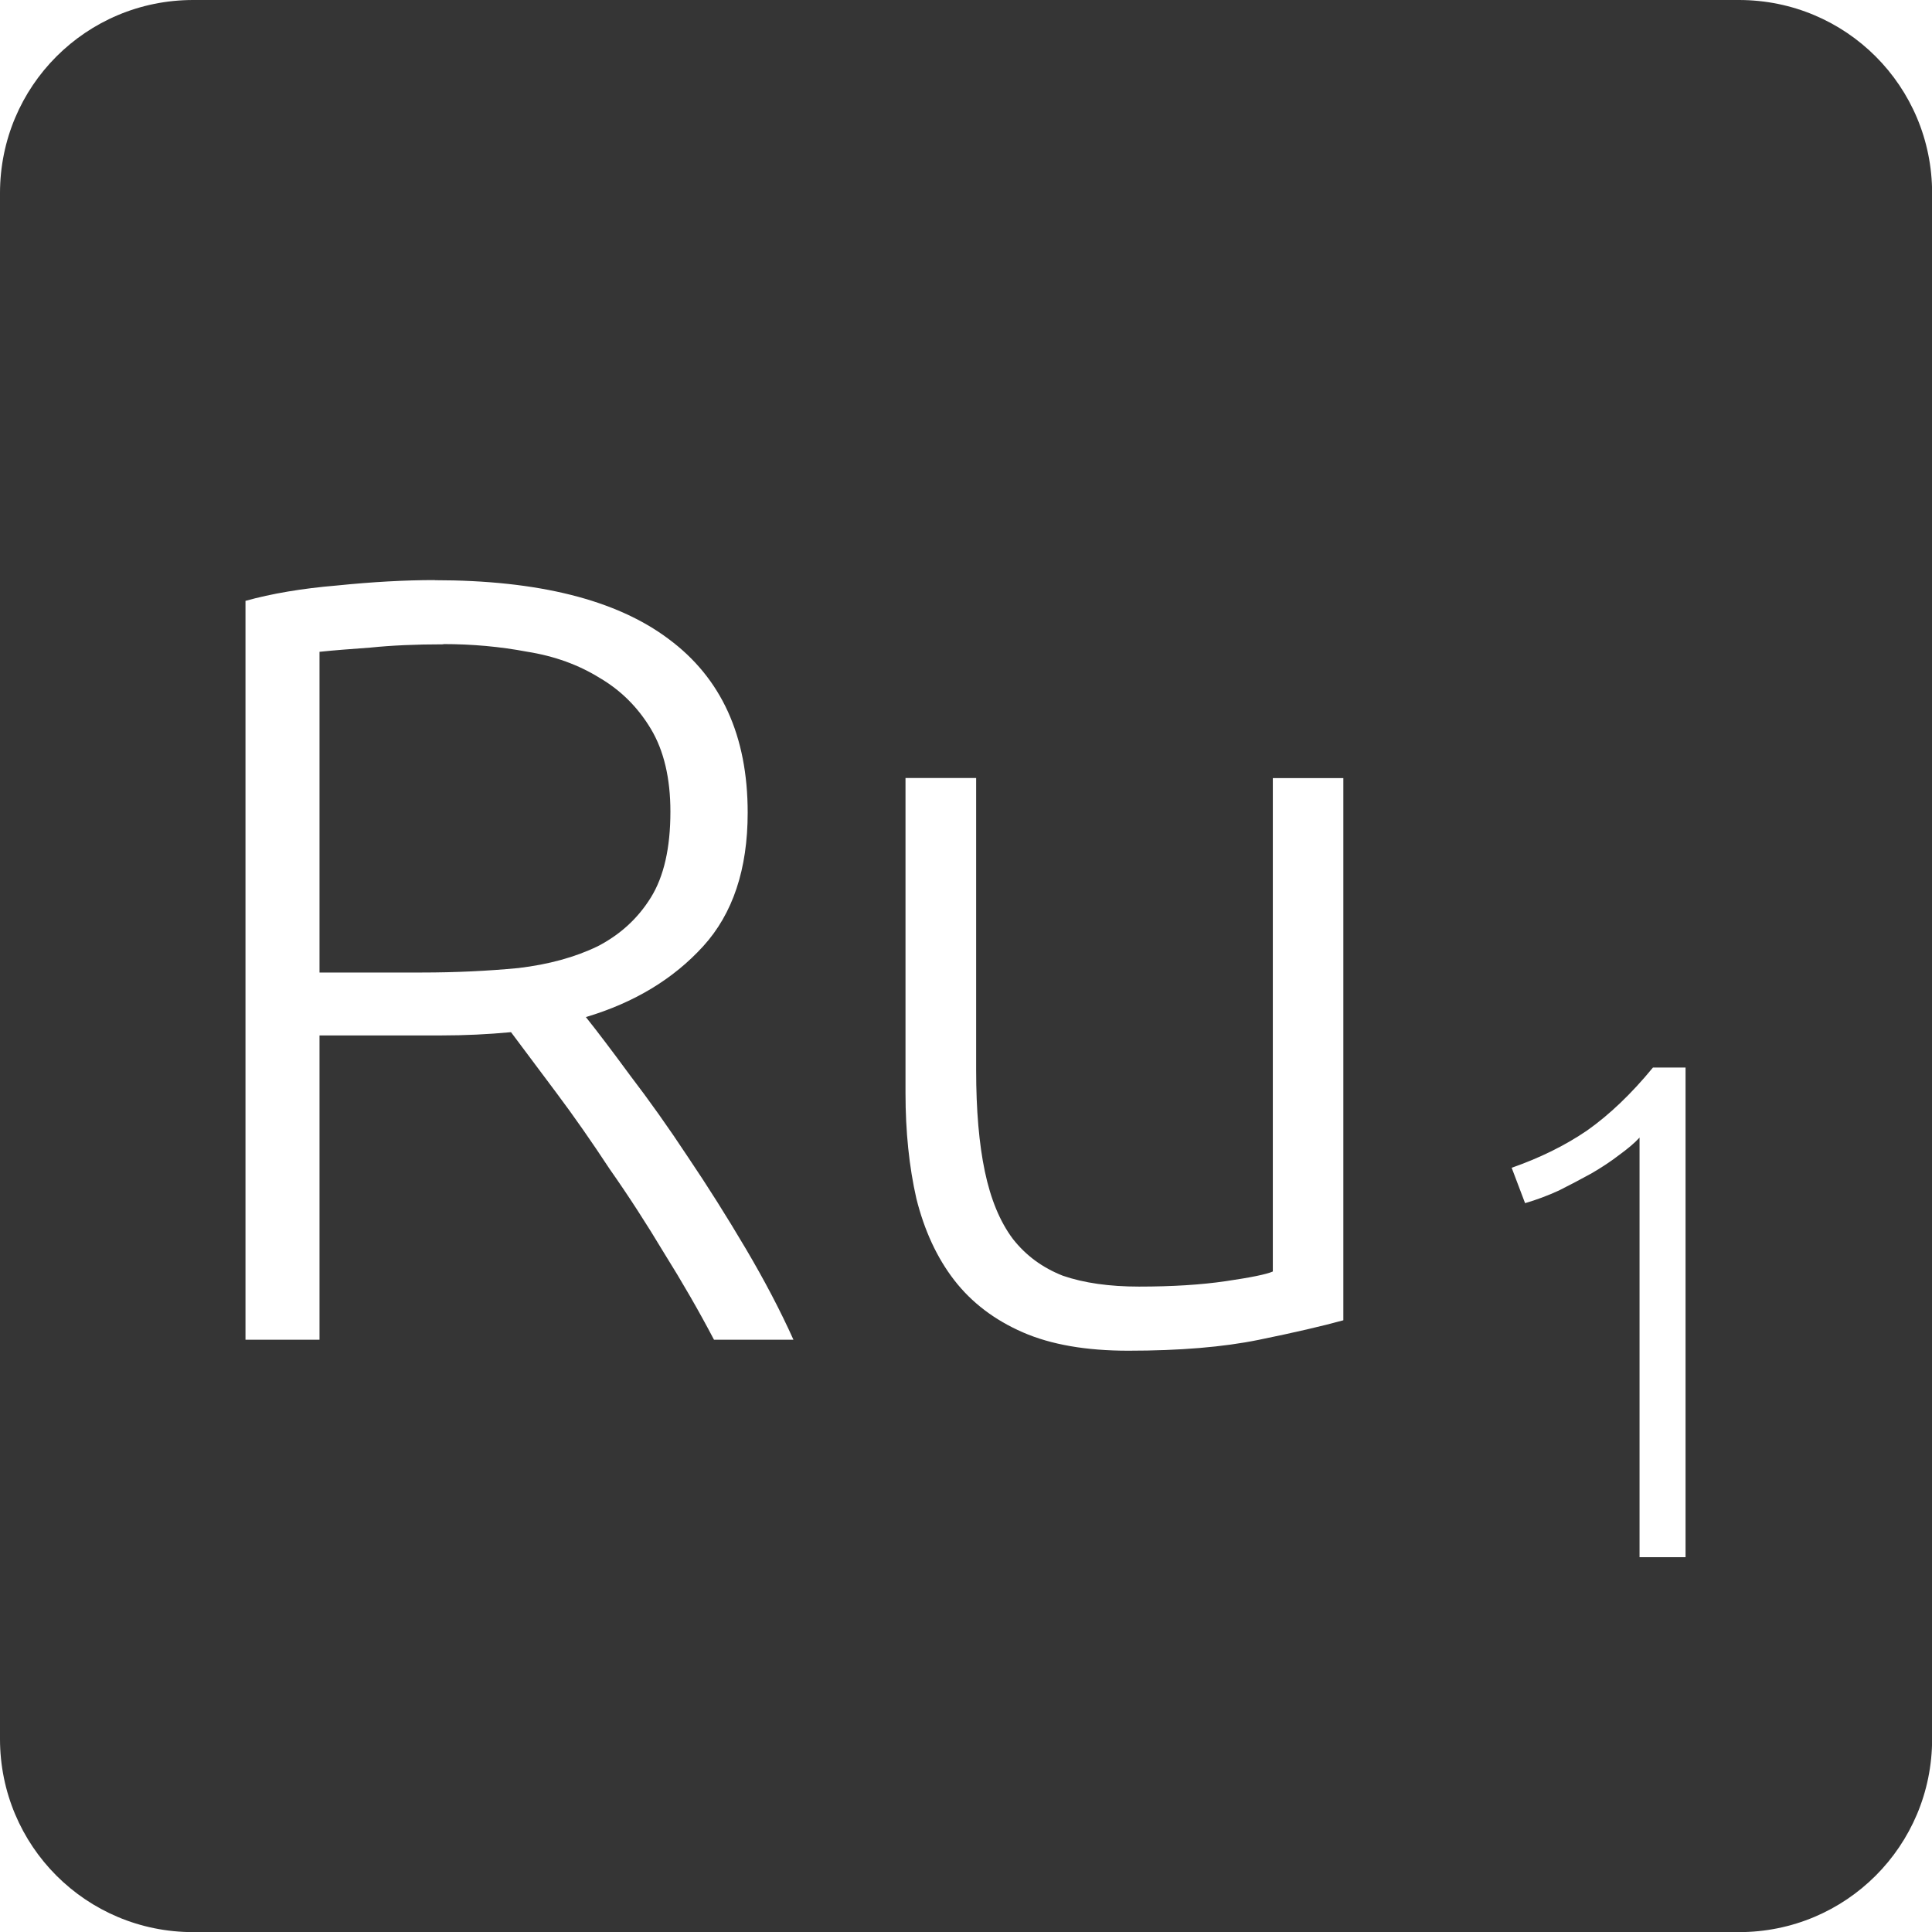 <svg xmlns="http://www.w3.org/2000/svg" viewBox="0 0 16 16">
 <path d="m 1.6 0 c -0.886 0 -1.6 0.713 -1.6 1.6 l 0 12.801 c 0 0.886 0.713 1.6 1.6 1.6 l 12.801 0 c 0.886 0 1.6 -0.713 1.6 -1.6 l 0 -12.801 c 0 -0.886 -0.713 -1.6 -1.6 -1.6 l -12.801 0 z m 2 4.805 c 0.858 0 1.504 0.162 1.936 0.486 c 0.438 0.324 0.656 0.803 0.656 1.439 c 0 0.468 -0.123 0.837 -0.369 1.107 c -0.246 0.27 -0.569 0.466 -0.971 0.586 c 0.096 0.12 0.217 0.28 0.367 0.484 c 0.156 0.204 0.317 0.43 0.479 0.676 c 0.162 0.24 0.321 0.492 0.477 0.756 c 0.156 0.264 0.288 0.516 0.396 0.756 l -0.658 0 c -0.126 -0.24 -0.264 -0.479 -0.414 -0.719 c -0.144 -0.24 -0.293 -0.471 -0.449 -0.693 c -0.15 -0.228 -0.297 -0.439 -0.441 -0.631 l -0.377 -0.504 c -0.192 0.018 -0.384 0.027 -0.576 0.027 l -1.01 0 l 0 2.52 l -0.613 0 l 0 -6.119 c 0.216 -0.06 0.468 -0.103 0.756 -0.127 c 0.294 -0.03 0.565 -0.045 0.811 -0.045 z m 0.072 0.531 c -0.228 0 -0.43 0.009 -0.604 0.027 c -0.168 0.012 -0.308 0.023 -0.422 0.035 l 0 2.656 l 0.846 0 c 0.282 0 0.549 -0.013 0.801 -0.037 c 0.252 -0.03 0.47 -0.09 0.656 -0.18 c 0.186 -0.096 0.333 -0.23 0.441 -0.404 c 0.108 -0.174 0.162 -0.411 0.162 -0.711 c 0 -0.276 -0.054 -0.506 -0.162 -0.686 c -0.108 -0.18 -0.25 -0.32 -0.424 -0.422 c -0.174 -0.108 -0.374 -0.181 -0.602 -0.217 c -0.222 -0.042 -0.453 -0.063 -0.693 -0.063 z m 3.826 1.107 l 0.586 0 l 0 2.42 c 0 0.33 0.024 0.61 0.072 0.838 c 0.048 0.228 0.124 0.415 0.232 0.559 c 0.108 0.138 0.246 0.239 0.414 0.305 c 0.174 0.06 0.385 0.09 0.631 0.09 c 0.276 0 0.515 -0.015 0.719 -0.045 c 0.204 -0.03 0.335 -0.056 0.389 -0.08 l 0 -4.086 l 0.584 0 l 0 4.49 c -0.174 0.048 -0.407 0.102 -0.701 0.162 c -0.294 0.06 -0.654 0.09 -1.08 0.09 c -0.348 0 -0.639 -0.05 -0.873 -0.152 c -0.234 -0.102 -0.424 -0.246 -0.568 -0.432 c -0.144 -0.186 -0.248 -0.412 -0.314 -0.676 c -0.06 -0.264 -0.09 -0.555 -0.09 -0.873 l 0 -2.609 z m 6.191 2.398 l 0.27 0 l 0 4.055 l -0.381 0 l 0 -3.475 c -0.043 0.047 -0.1 0.094 -0.17 0.145 c -0.066 0.051 -0.143 0.102 -0.229 0.152 c -0.086 0.047 -0.174 0.094 -0.268 0.141 c -0.094 0.043 -0.188 0.078 -0.281 0.105 l -0.111 -0.293 c 0.234 -0.082 0.442 -0.184 0.625 -0.309 c 0.183 -0.129 0.366 -0.303 0.545 -0.521 z" style="fill:#353535;fill-opacity:1"/>
</svg>
